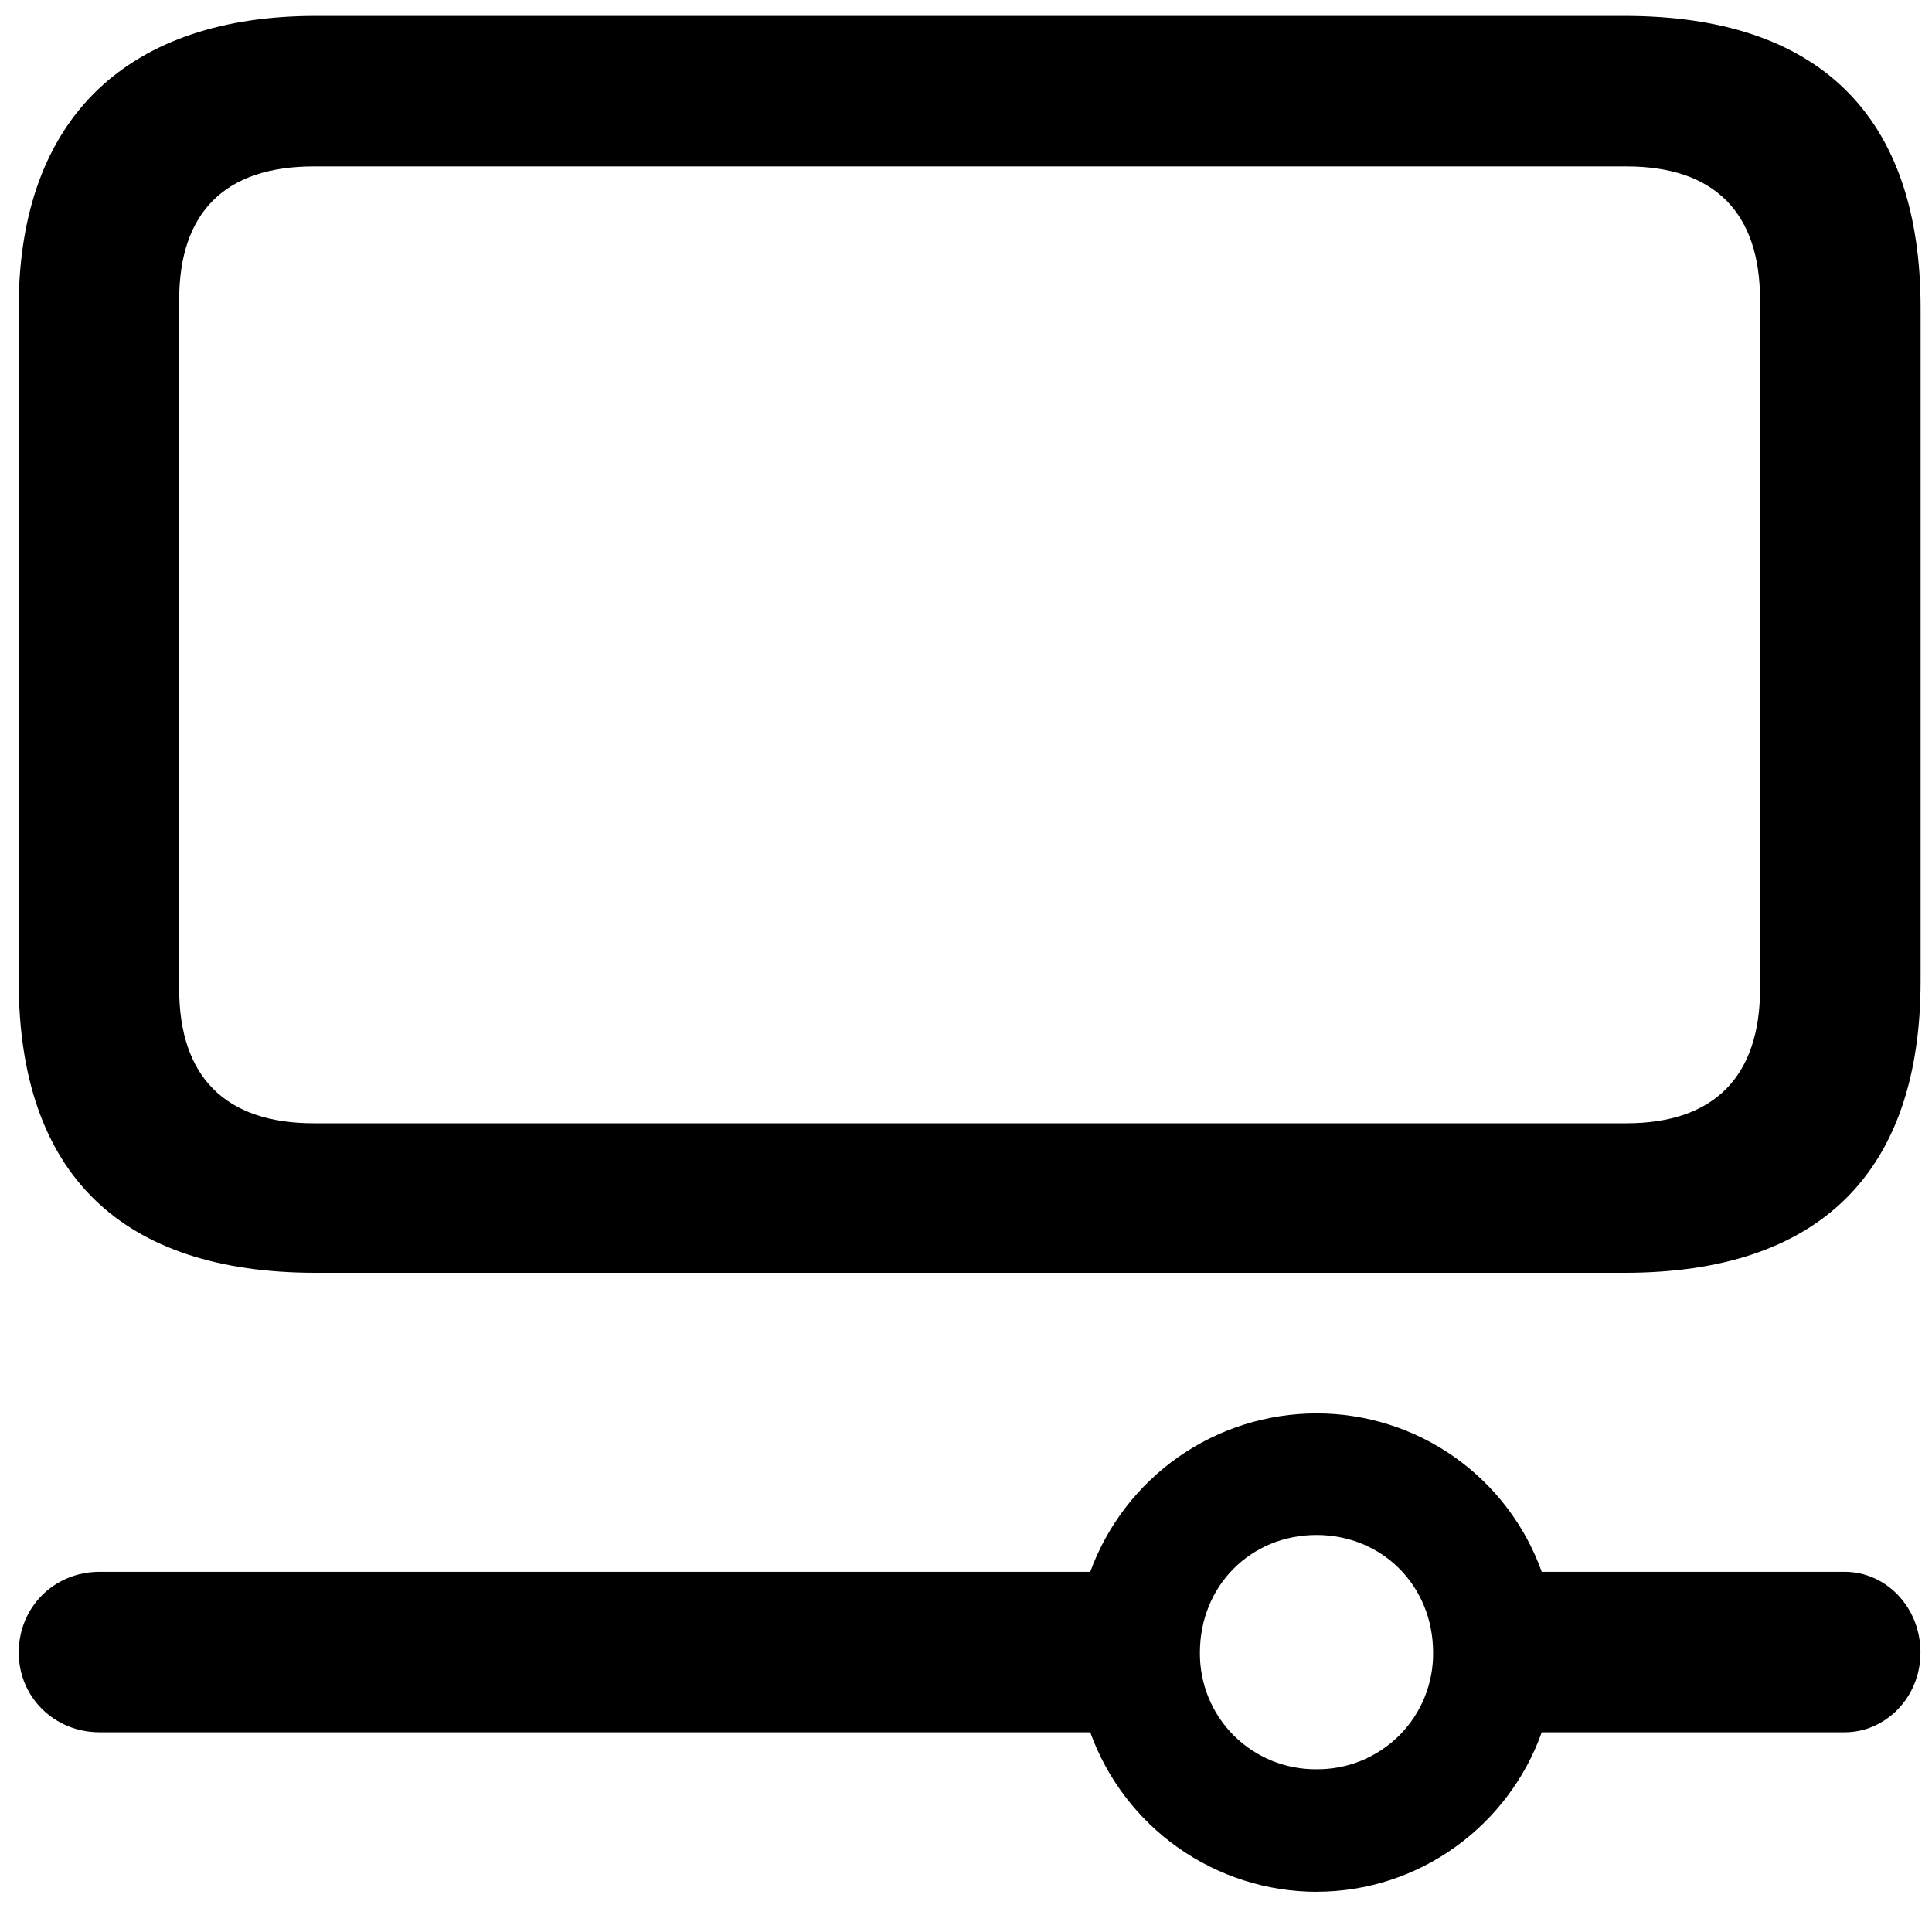 <svg width="30" height="30" viewBox="0 0 30 30" fill="none" xmlns="http://www.w3.org/2000/svg">
<path id="Vector" d="M4.903 19.764H25.226C28.228 19.764 29.823 18.232 29.823 15.229V4.782C29.823 1.779 28.228 0.247 25.226 0.247H4.903C2.039 0.247 0.29 1.779 0.29 4.782V15.229C0.29 18.232 1.885 19.764 4.903 19.764M4.872 17.442C3.494 17.442 2.782 16.715 2.782 15.353V4.658C2.782 3.296 3.494 2.584 4.872 2.584H25.255C26.618 2.584 27.33 3.296 27.33 4.658V15.353C27.33 16.715 26.618 17.442 25.256 17.442H4.872ZM20.442 29.375C22.052 29.375 23.429 28.338 23.94 26.899H28.645C29.28 26.899 29.821 26.357 29.821 25.661C29.821 24.949 29.28 24.407 28.645 24.407H23.94C23.682 23.686 23.207 23.063 22.581 22.622C21.955 22.182 21.207 21.946 20.442 21.947C19.675 21.948 18.926 22.184 18.298 22.624C17.67 23.064 17.192 23.687 16.929 24.407H1.545C0.848 24.407 0.291 24.949 0.291 25.661C0.291 26.357 0.848 26.899 1.545 26.899H16.929C17.19 27.623 17.667 28.249 18.295 28.692C18.924 29.135 19.674 29.374 20.442 29.376M20.442 27.473C20.204 27.475 19.968 27.43 19.747 27.34C19.526 27.249 19.326 27.116 19.157 26.948C18.988 26.779 18.855 26.578 18.765 26.358C18.675 26.137 18.63 25.9 18.632 25.662C18.632 24.625 19.421 23.835 20.442 23.835C21.464 23.835 22.253 24.625 22.253 25.662C22.256 25.9 22.21 26.137 22.12 26.358C22.03 26.578 21.897 26.779 21.728 26.948C21.559 27.116 21.359 27.249 21.138 27.34C20.918 27.43 20.681 27.475 20.442 27.473Z" fill="black"/>
</svg>
